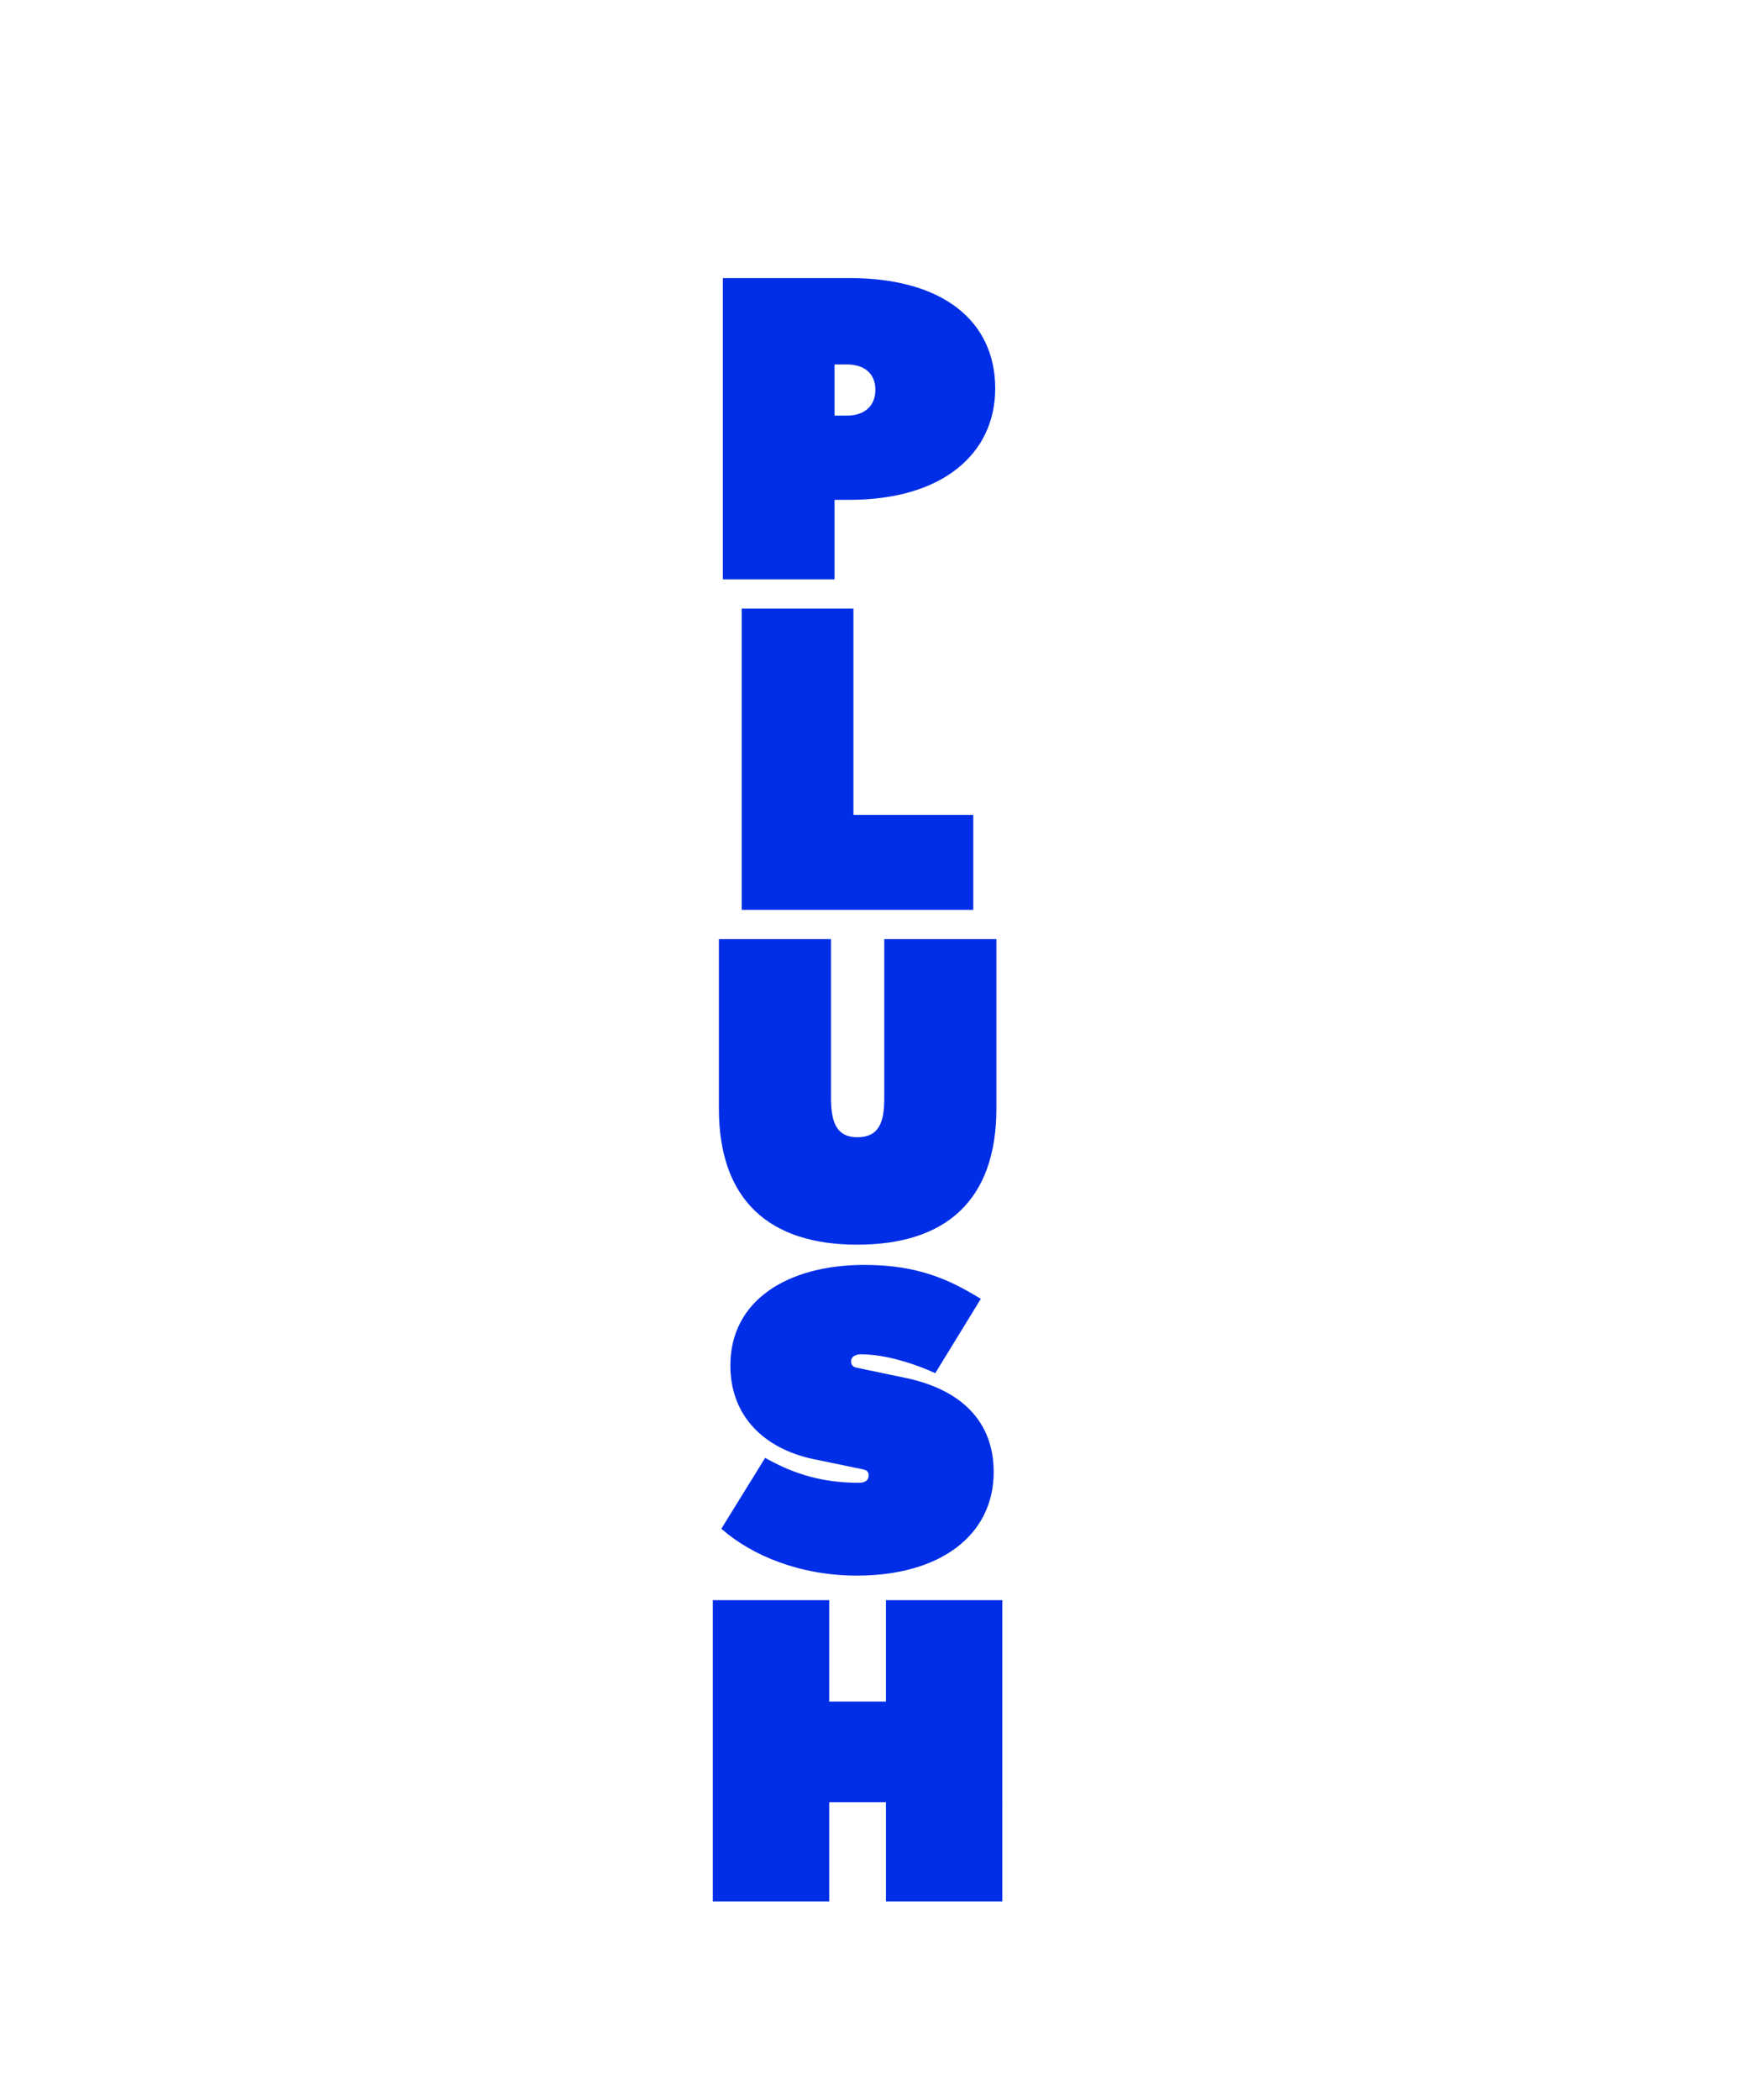 <svg viewBox="0 0 795 953" fill="none" xmlns="http://www.w3.org/2000/svg"><path d="M451.856 176.323c0-30.621-23.794-50.125-66.118-50.125h-57.536V262.92h50.71v-36.082h6.826c42.324 0 66.118-21.064 66.118-50.515Zm-54.415.585c0 7.607-5.266 11.702-12.873 11.702h-5.656v-23.209h5.656c7.607 0 12.873 3.901 12.873 11.507Zm44.458 236.012v-43.104h-54.416v-93.618h-50.71V412.92h105.126Zm-52.704 103.191c-9.362 0-11.897-6.827-11.897-17.749v-72.164h-50.905v76.845c0 41.933 23.209 61.827 62.802 61.827 39.983 0 63.192-19.894 63.192-61.827v-76.845h-50.905v72.164c0 10.922-2.34 17.749-12.287 17.749Zm61.963 151.95c0-23.014-14.823-37.447-39.983-42.713l-22.43-4.681c-1.755-.39-2.34-1.56-2.34-2.926 0-1.95 1.95-3.12 4.486-3.12 15.993 0 33.741 8.581 33.741 8.581l20.674-33.741c-14.237-8.777-28.67-15.408-52.855-15.408-34.717 0-60.852 15.993-60.852 45.639 0 23.014 15.408 37.837 37.838 42.518l22.624 4.681c1.755.39 2.341 1.365 2.341 2.73 0 2.146-1.561 3.316-4.486 3.316-15.994 0-29.061-3.706-42.519-11.312l-19.894 32.181c14.043 12.288 35.887 21.259 61.632 21.259 37.448 0 62.023-18.138 62.023-47.004ZM376.486 862.92v-45.054h25.745v45.054h52.856V726.198h-52.856v46.029h-25.745v-46.029h-52.855V862.92h52.855Z" fill="#002EE7"/></svg>